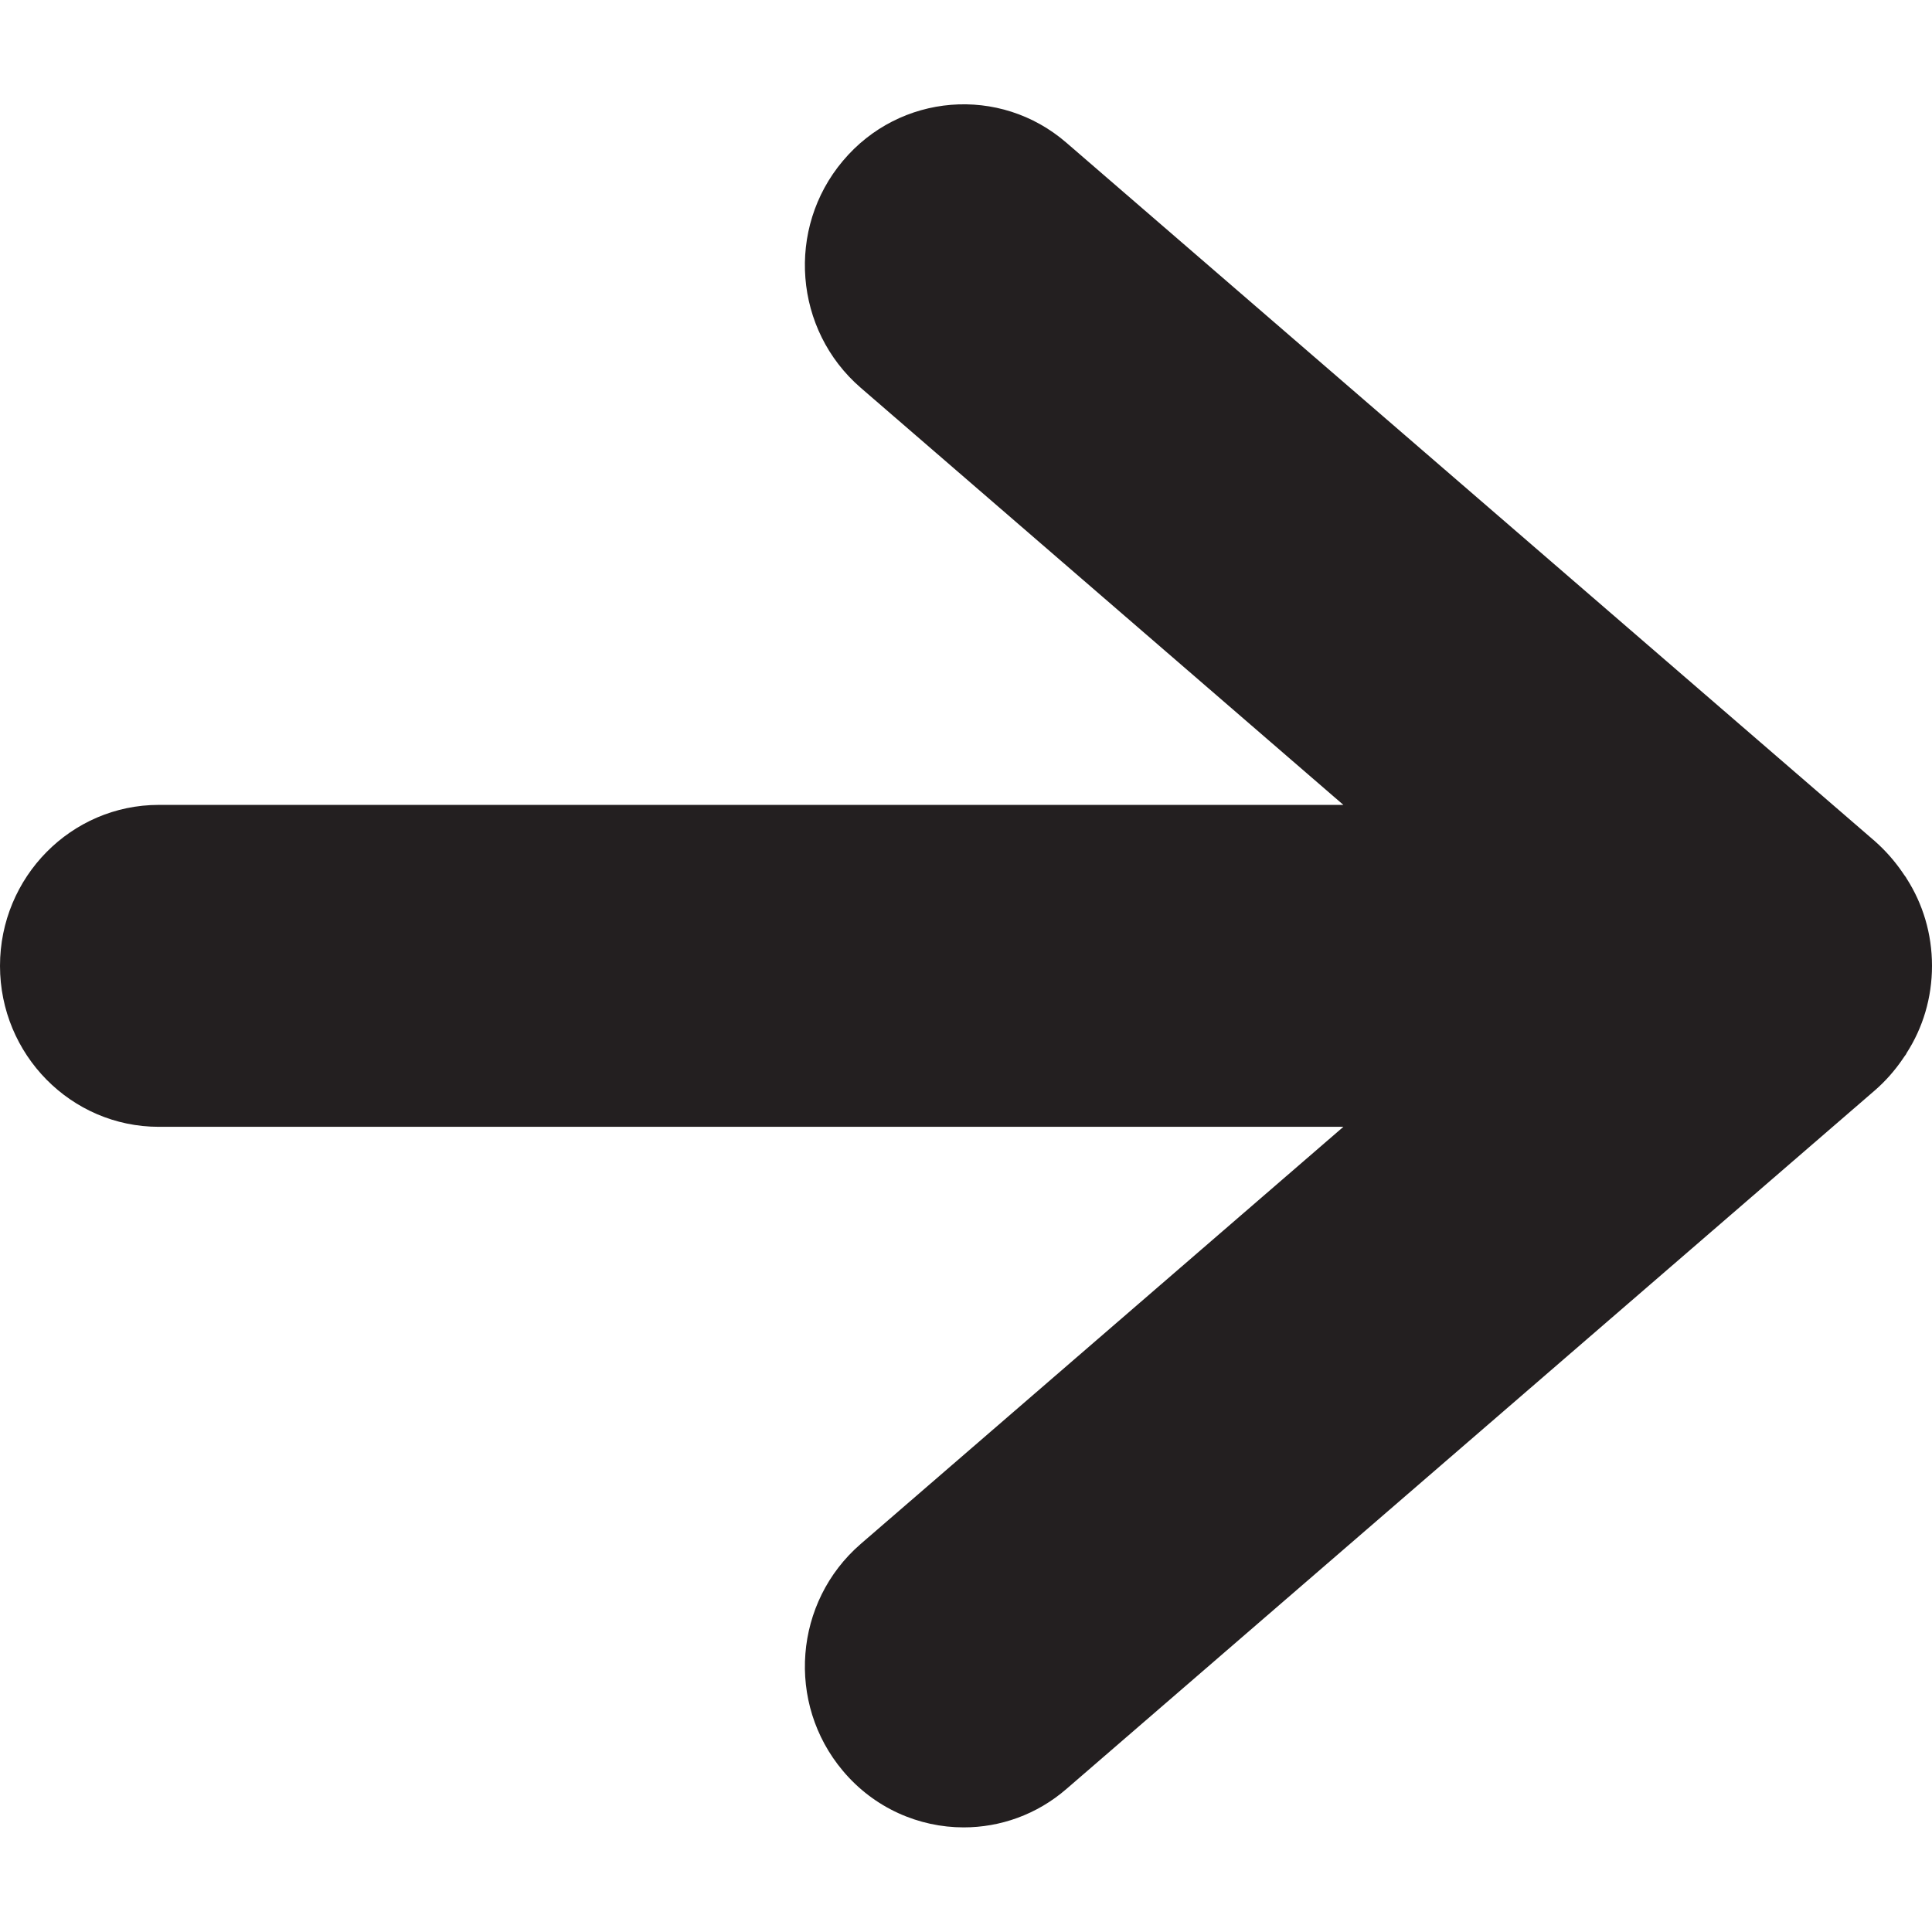 <?xml version="1.0" encoding="UTF-8"?>
<svg viewBox="0 -25 470 470" version="1.1" xmlns="http://www.w3.org/2000/svg" xmlns:xlink="http://www.w3.org/1999/xlink">
    <g id="Page-1" stroke="none" stroke-width="1" fill="none" fill-rule="evenodd">
        <g id="Flexible-Layouts" transform="translate(-22, -6869)" fill="#231f20">
            <path d="M485.839,7100.147 C489.752,7094.071 492,7086.771 492,7078.965 C492,7071.116 489.752,7063.859 485.839,7057.74 C485.798,7057.656 485.714,7057.571 485.673,7057.445 C485.381,7057.065 485.09,7056.643 484.84,7056.263 C482.967,7053.521 480.719,7050.947 478.097,7048.626 L281.455,6878.746 C265.263,6864.695 240.87,6866.678 227.05,6883.135 C213.189,6899.591 215.145,6924.275 231.379,6938.327 L348.806,7039.807 L60.629,7039.807 C39.316,7039.807 22,7057.36 22,7078.965 C22,7100.569 39.316,7118.122 60.629,7118.122 L348.806,7118.122 L231.379,7219.603 C215.145,7233.654 213.189,7258.338 227.05,7274.795 C234.668,7283.867 245.532,7288.55 256.438,7288.55 C265.304,7288.55 274.212,7285.47 281.455,7279.183 L478.097,7109.261 C480.719,7106.983 482.967,7104.409 484.84,7101.666 C485.09,7101.286 485.381,7100.864 485.673,7100.484 C485.714,7100.358 485.798,7100.273 485.839,7100.147 Z" id="Fill-27-Copy-4" style="mix-blend-mode: multiply;"></path>
        </g>
    </g>
</svg>
